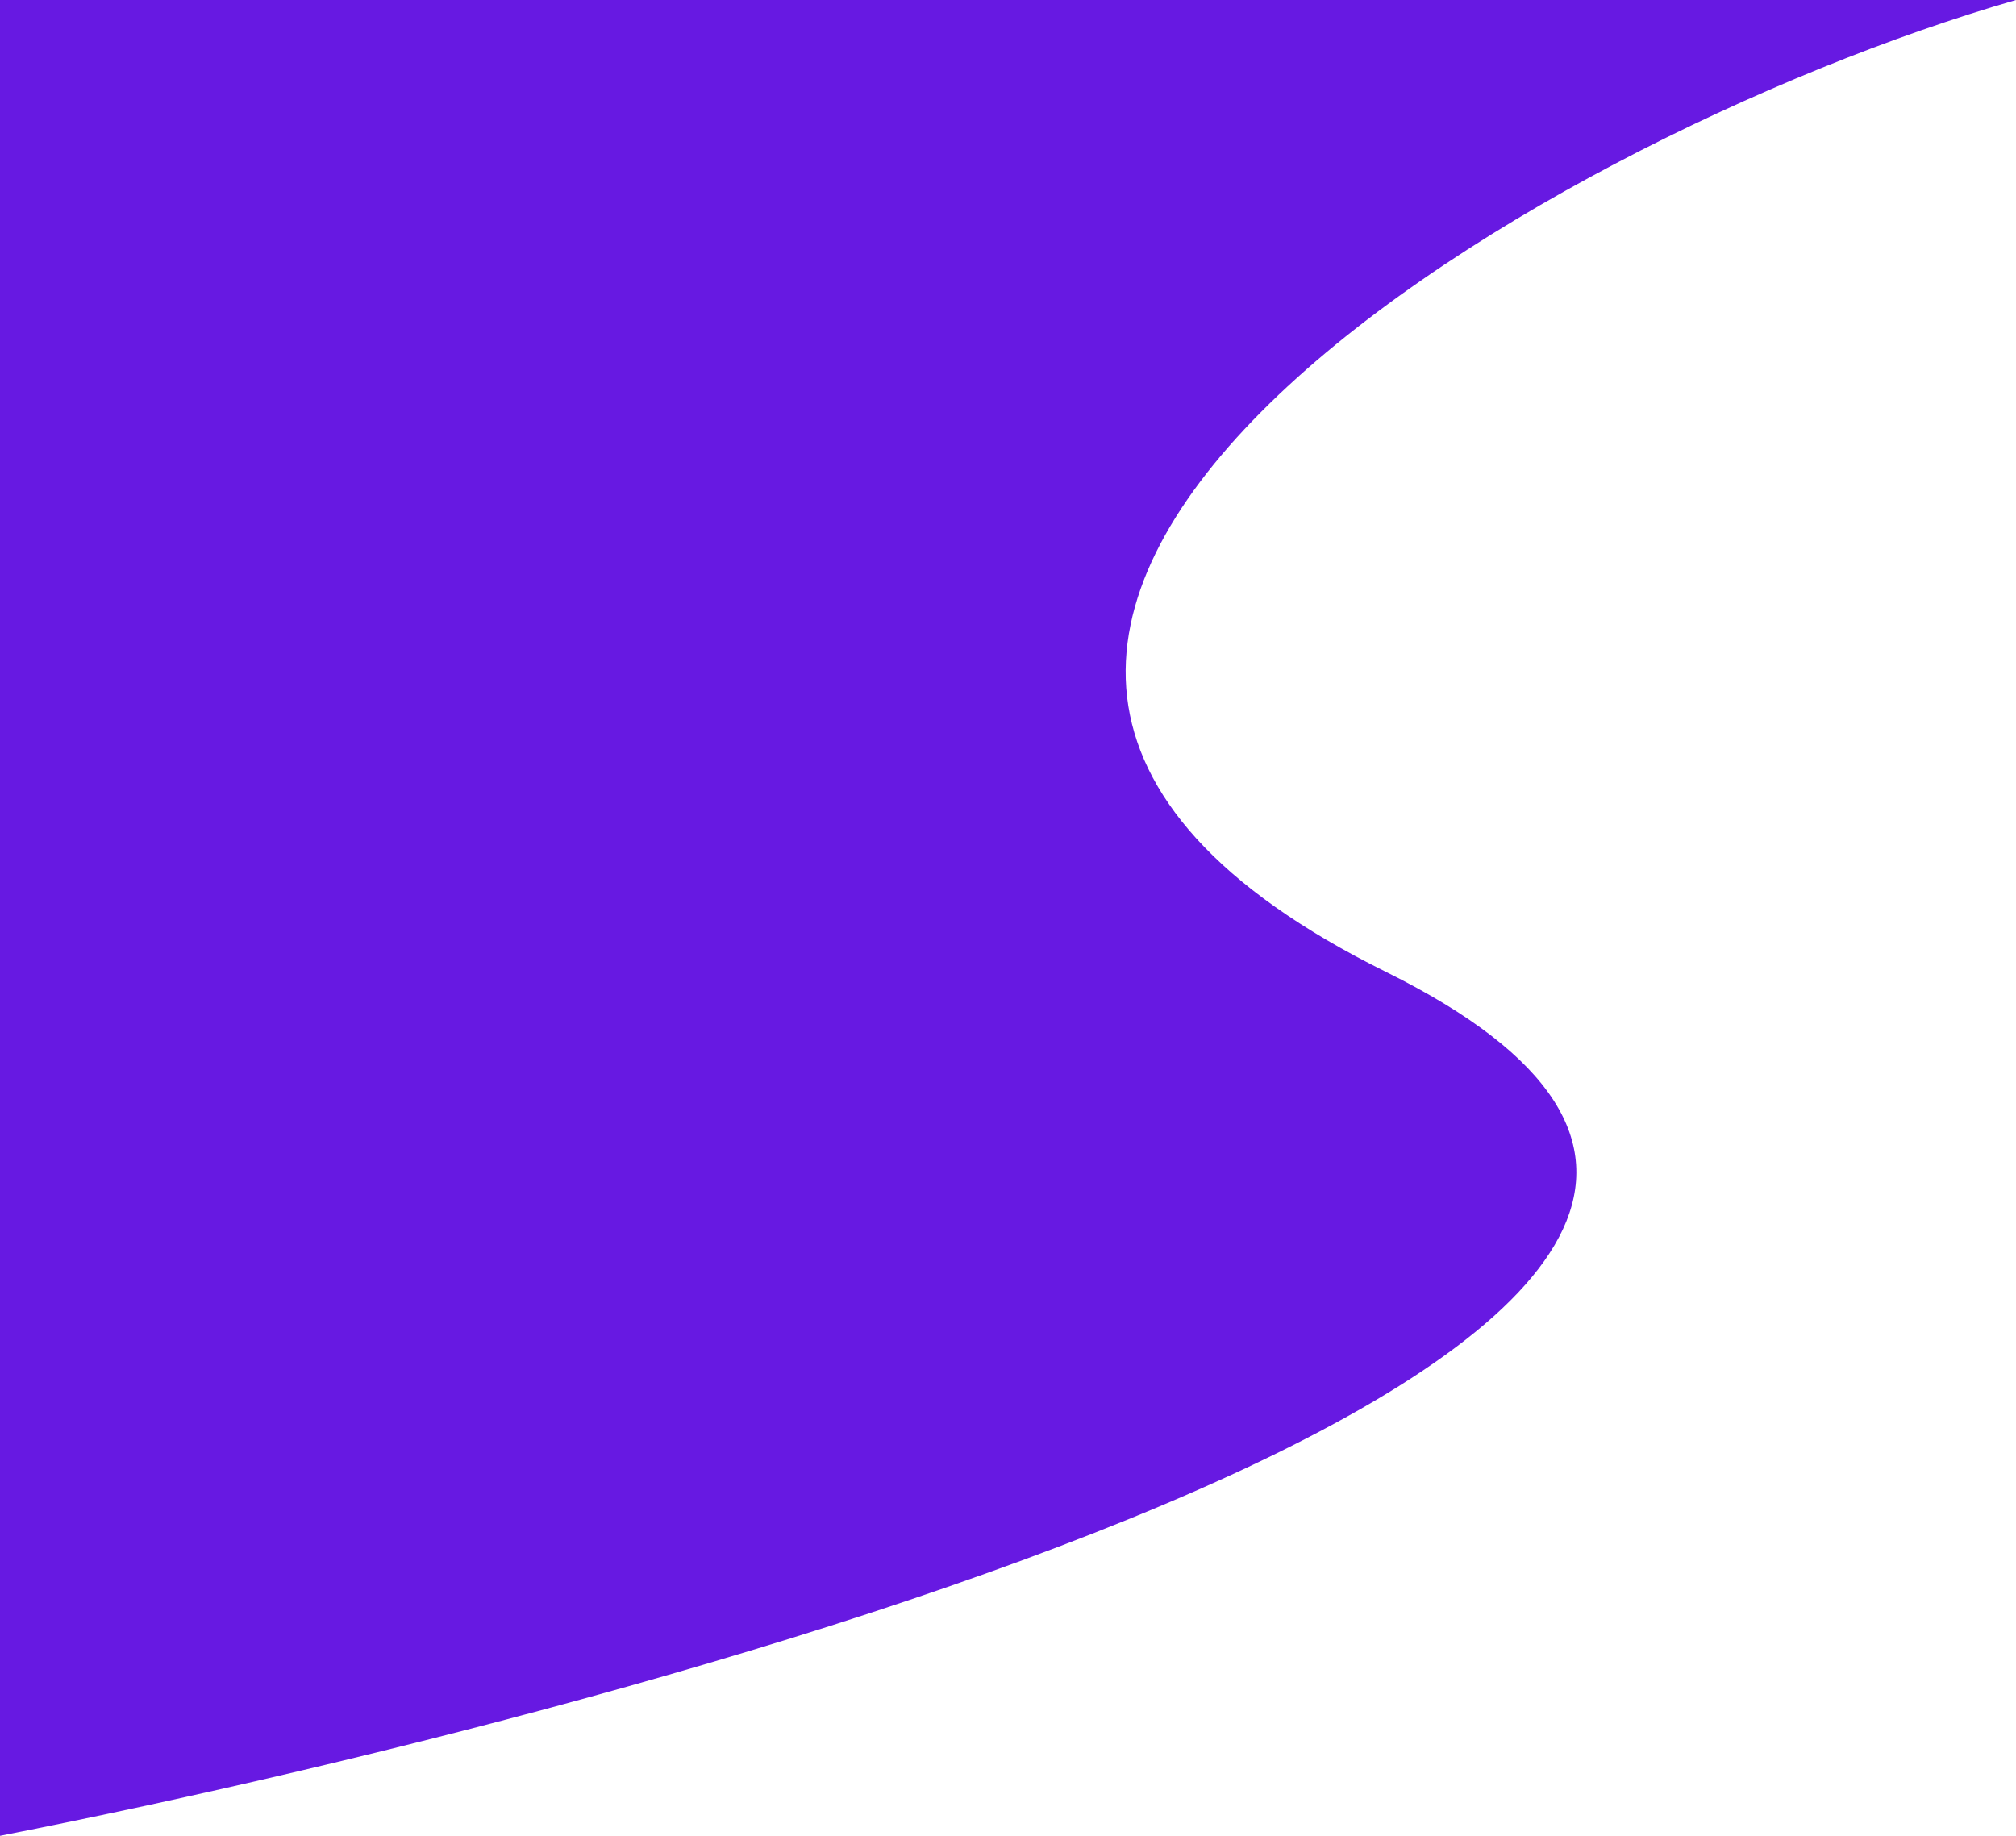 <svg width="112" height="102" viewBox="0 0 112 102" fill="none" xmlns="http://www.w3.org/2000/svg">
<path d="M0 102V0H112C84.833 7.833 39 35.2 77 54C115 72.8 41.5 93.833 0 102Z" fill="#6719E2"/>
</svg>
